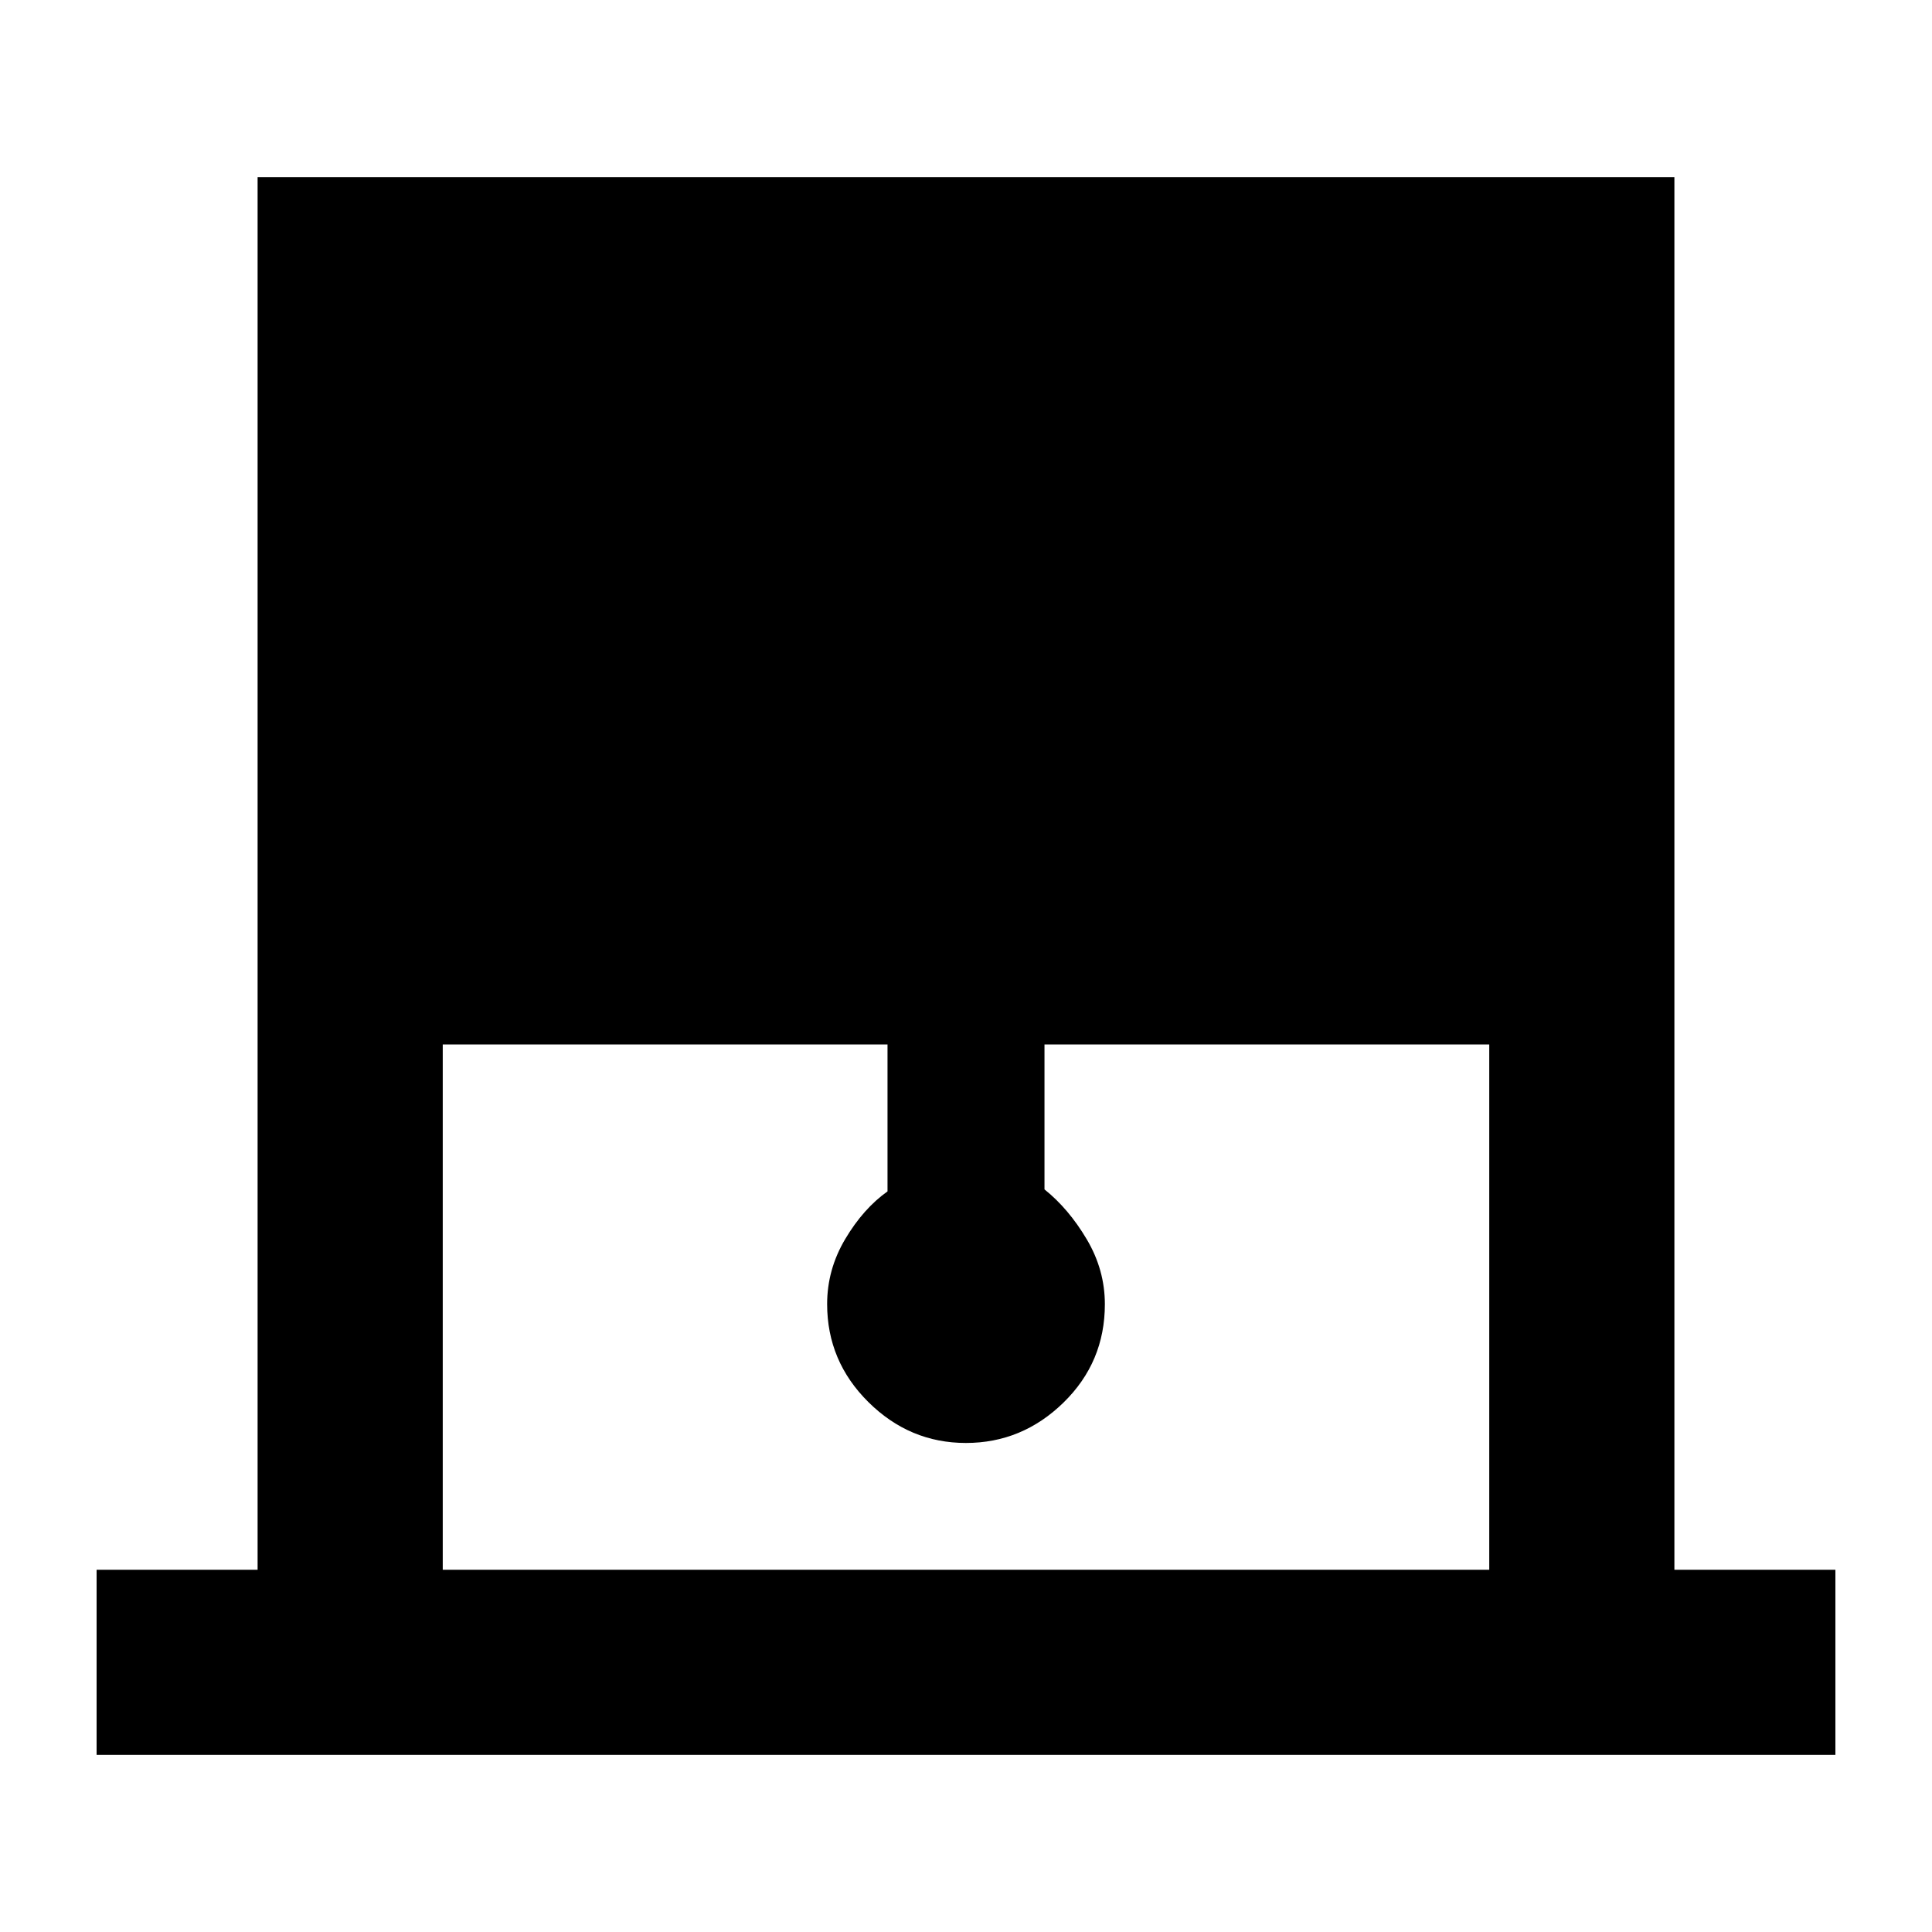 <svg xmlns="http://www.w3.org/2000/svg" height="48" viewBox="0 -960 960 960" width="48"><path d="M48-88v-92h80v-692h704v692h80v92H48Zm172-92h520v-261H519v72q12 9.61 21 24.8 9 15.19 9 32.27 0 28.79-20.55 48.86T479.95-243q-27.95 0-48.45-20.31Q411-283.63 411-312q0-17.21 9-32.35T441-368v-73H220v261Z"/></svg>